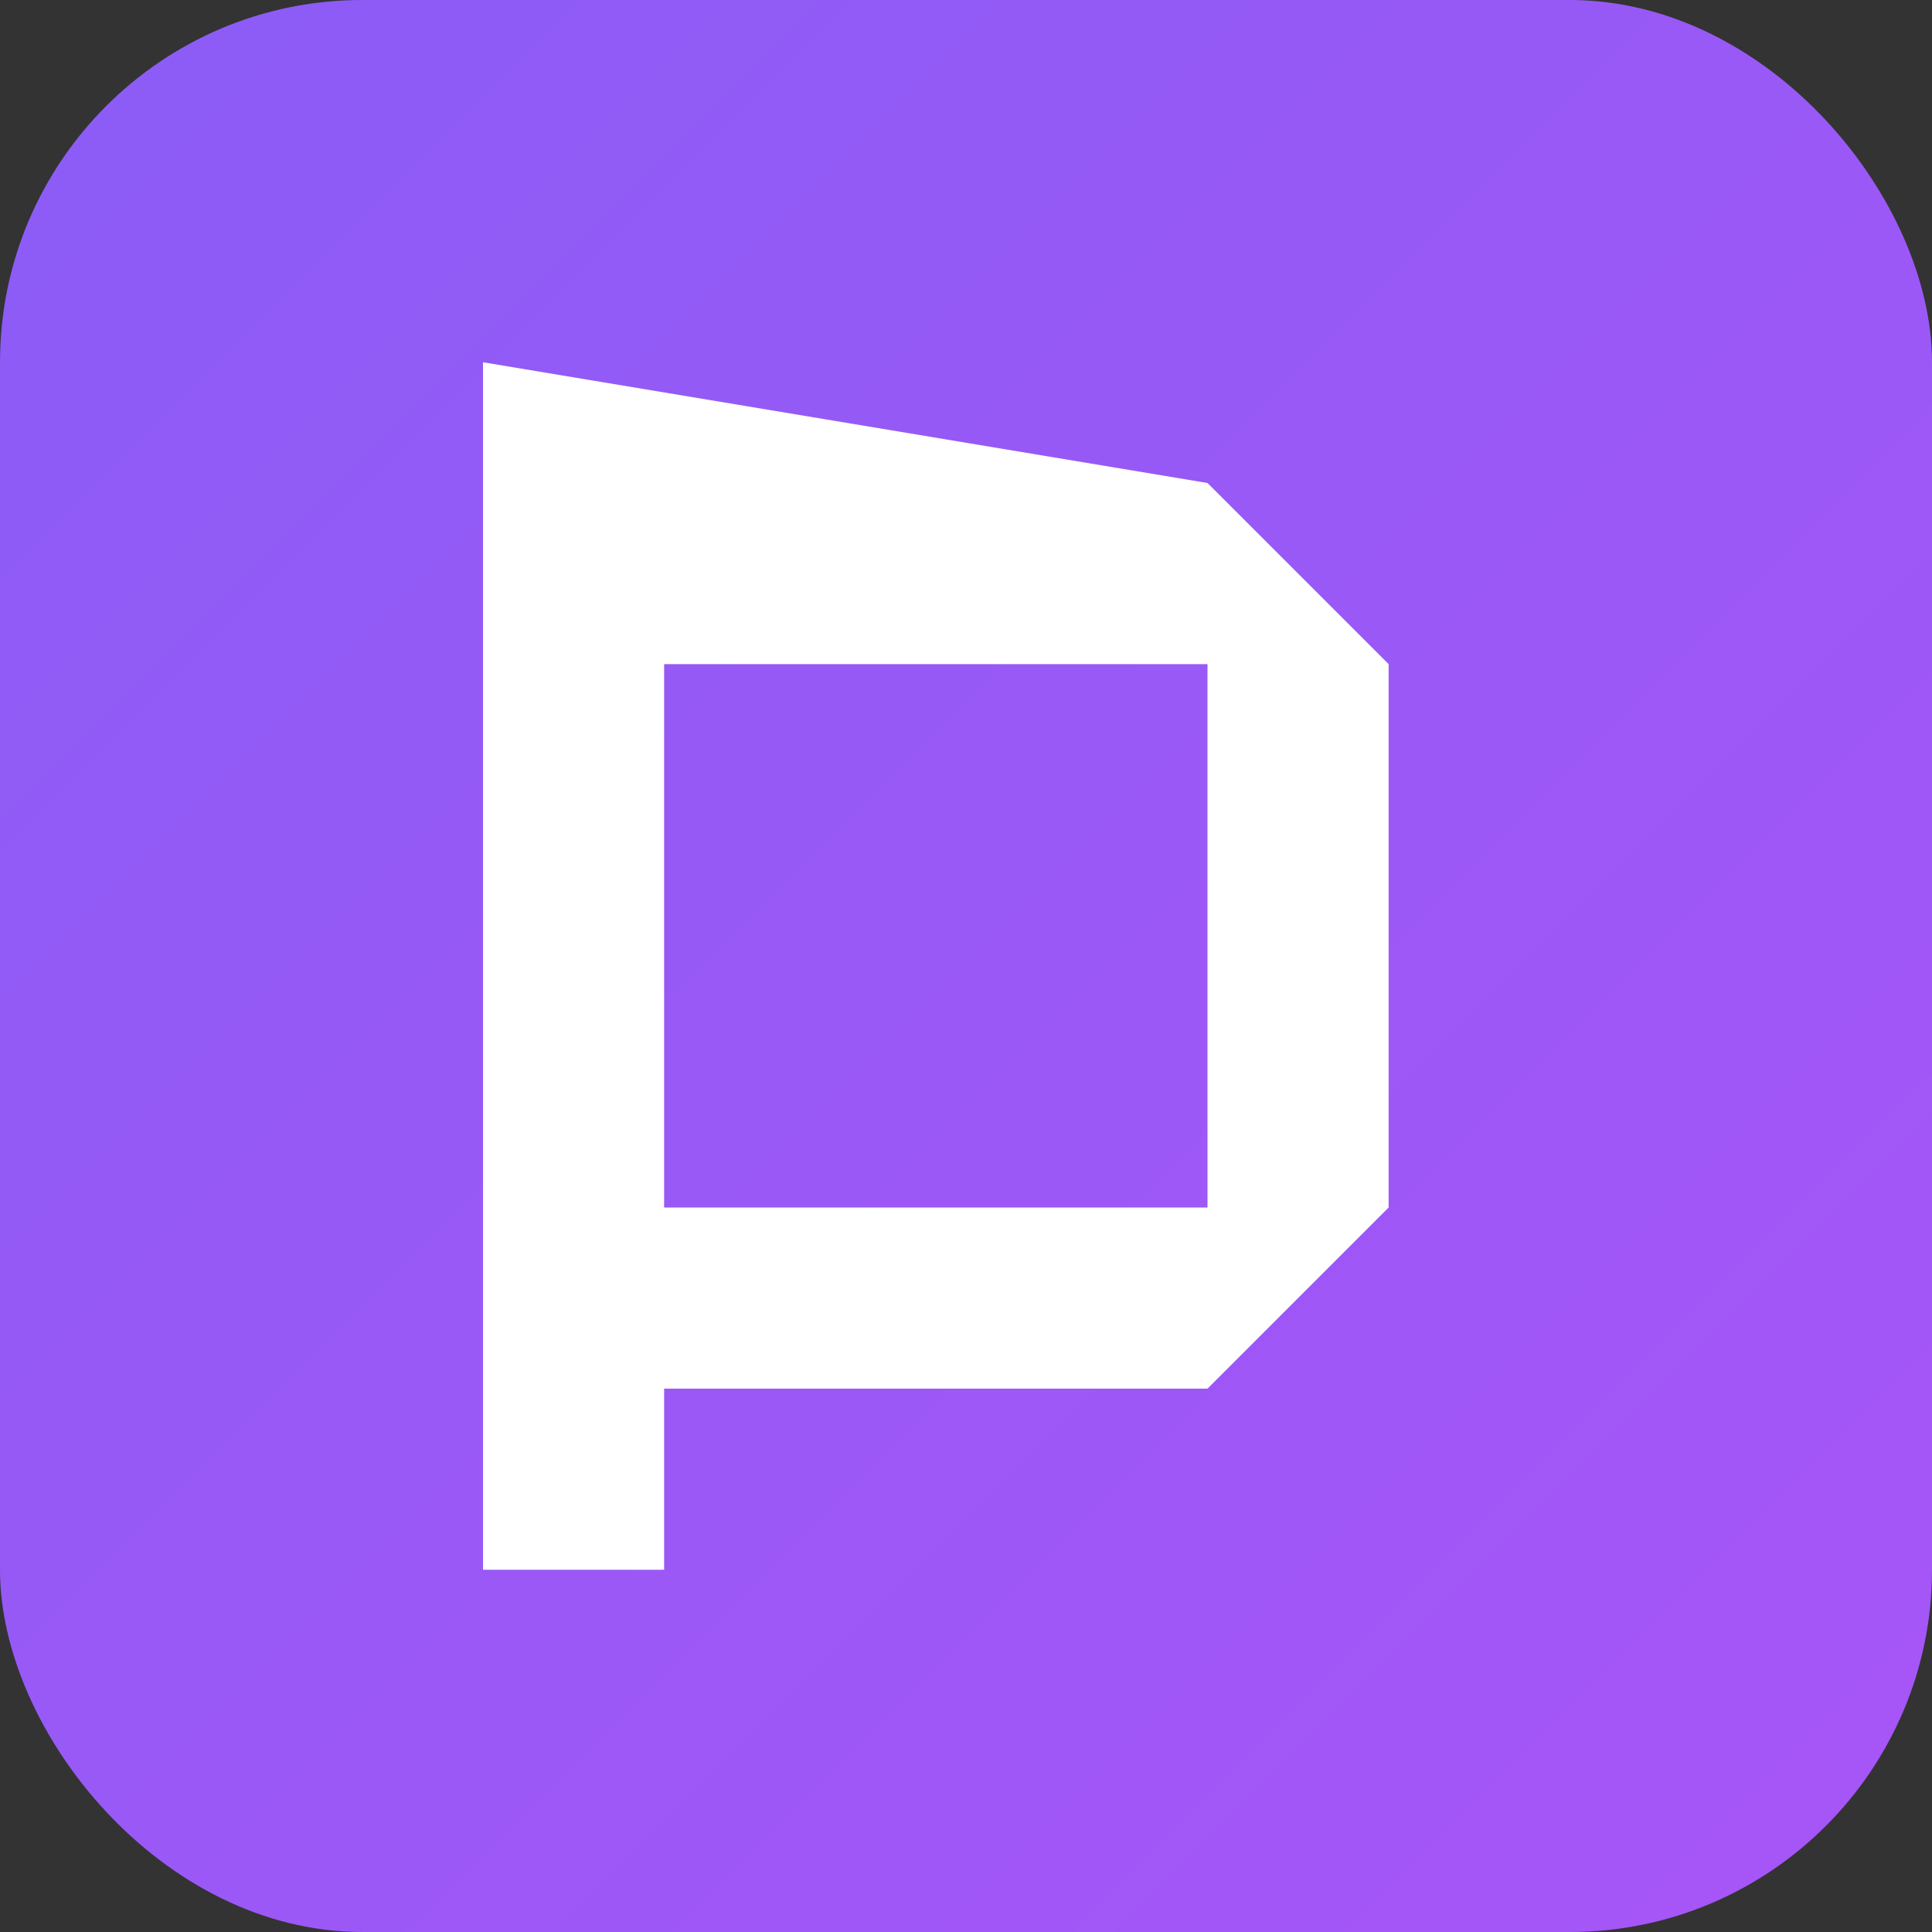 <svg xmlns="http://www.w3.org/2000/svg" viewBox="0 0 32 32" width="32" height="32">
  <rect x="0" y="0" width="32" height="32" fill="#333333" stroke="none"/>
  <defs>
    <linearGradient id="favicon-gradient" x1="0%" y1="0%" x2="100%" y2="100%">
      <stop offset="0%" style="stop-color:#8b5cf6;stop-opacity:1" />
      <stop offset="100%" style="stop-color:#a855f7;stop-opacity:1" />
    </linearGradient>
  </defs>
  
  <!-- Background -->
  <rect width="32" height="32" rx="6" fill="url(#favicon-gradient)"/>
  
  <!-- L symbol -->
  <path d="M 8 6 L 8 26 L 11 26 L 11 23 L 20 23 L 23 20 L 23 11 L 20 8 Z M 11 11 L 20 11 L 20 20 L 11 20 Z" 
        fill="#ffffff"/>
</svg>